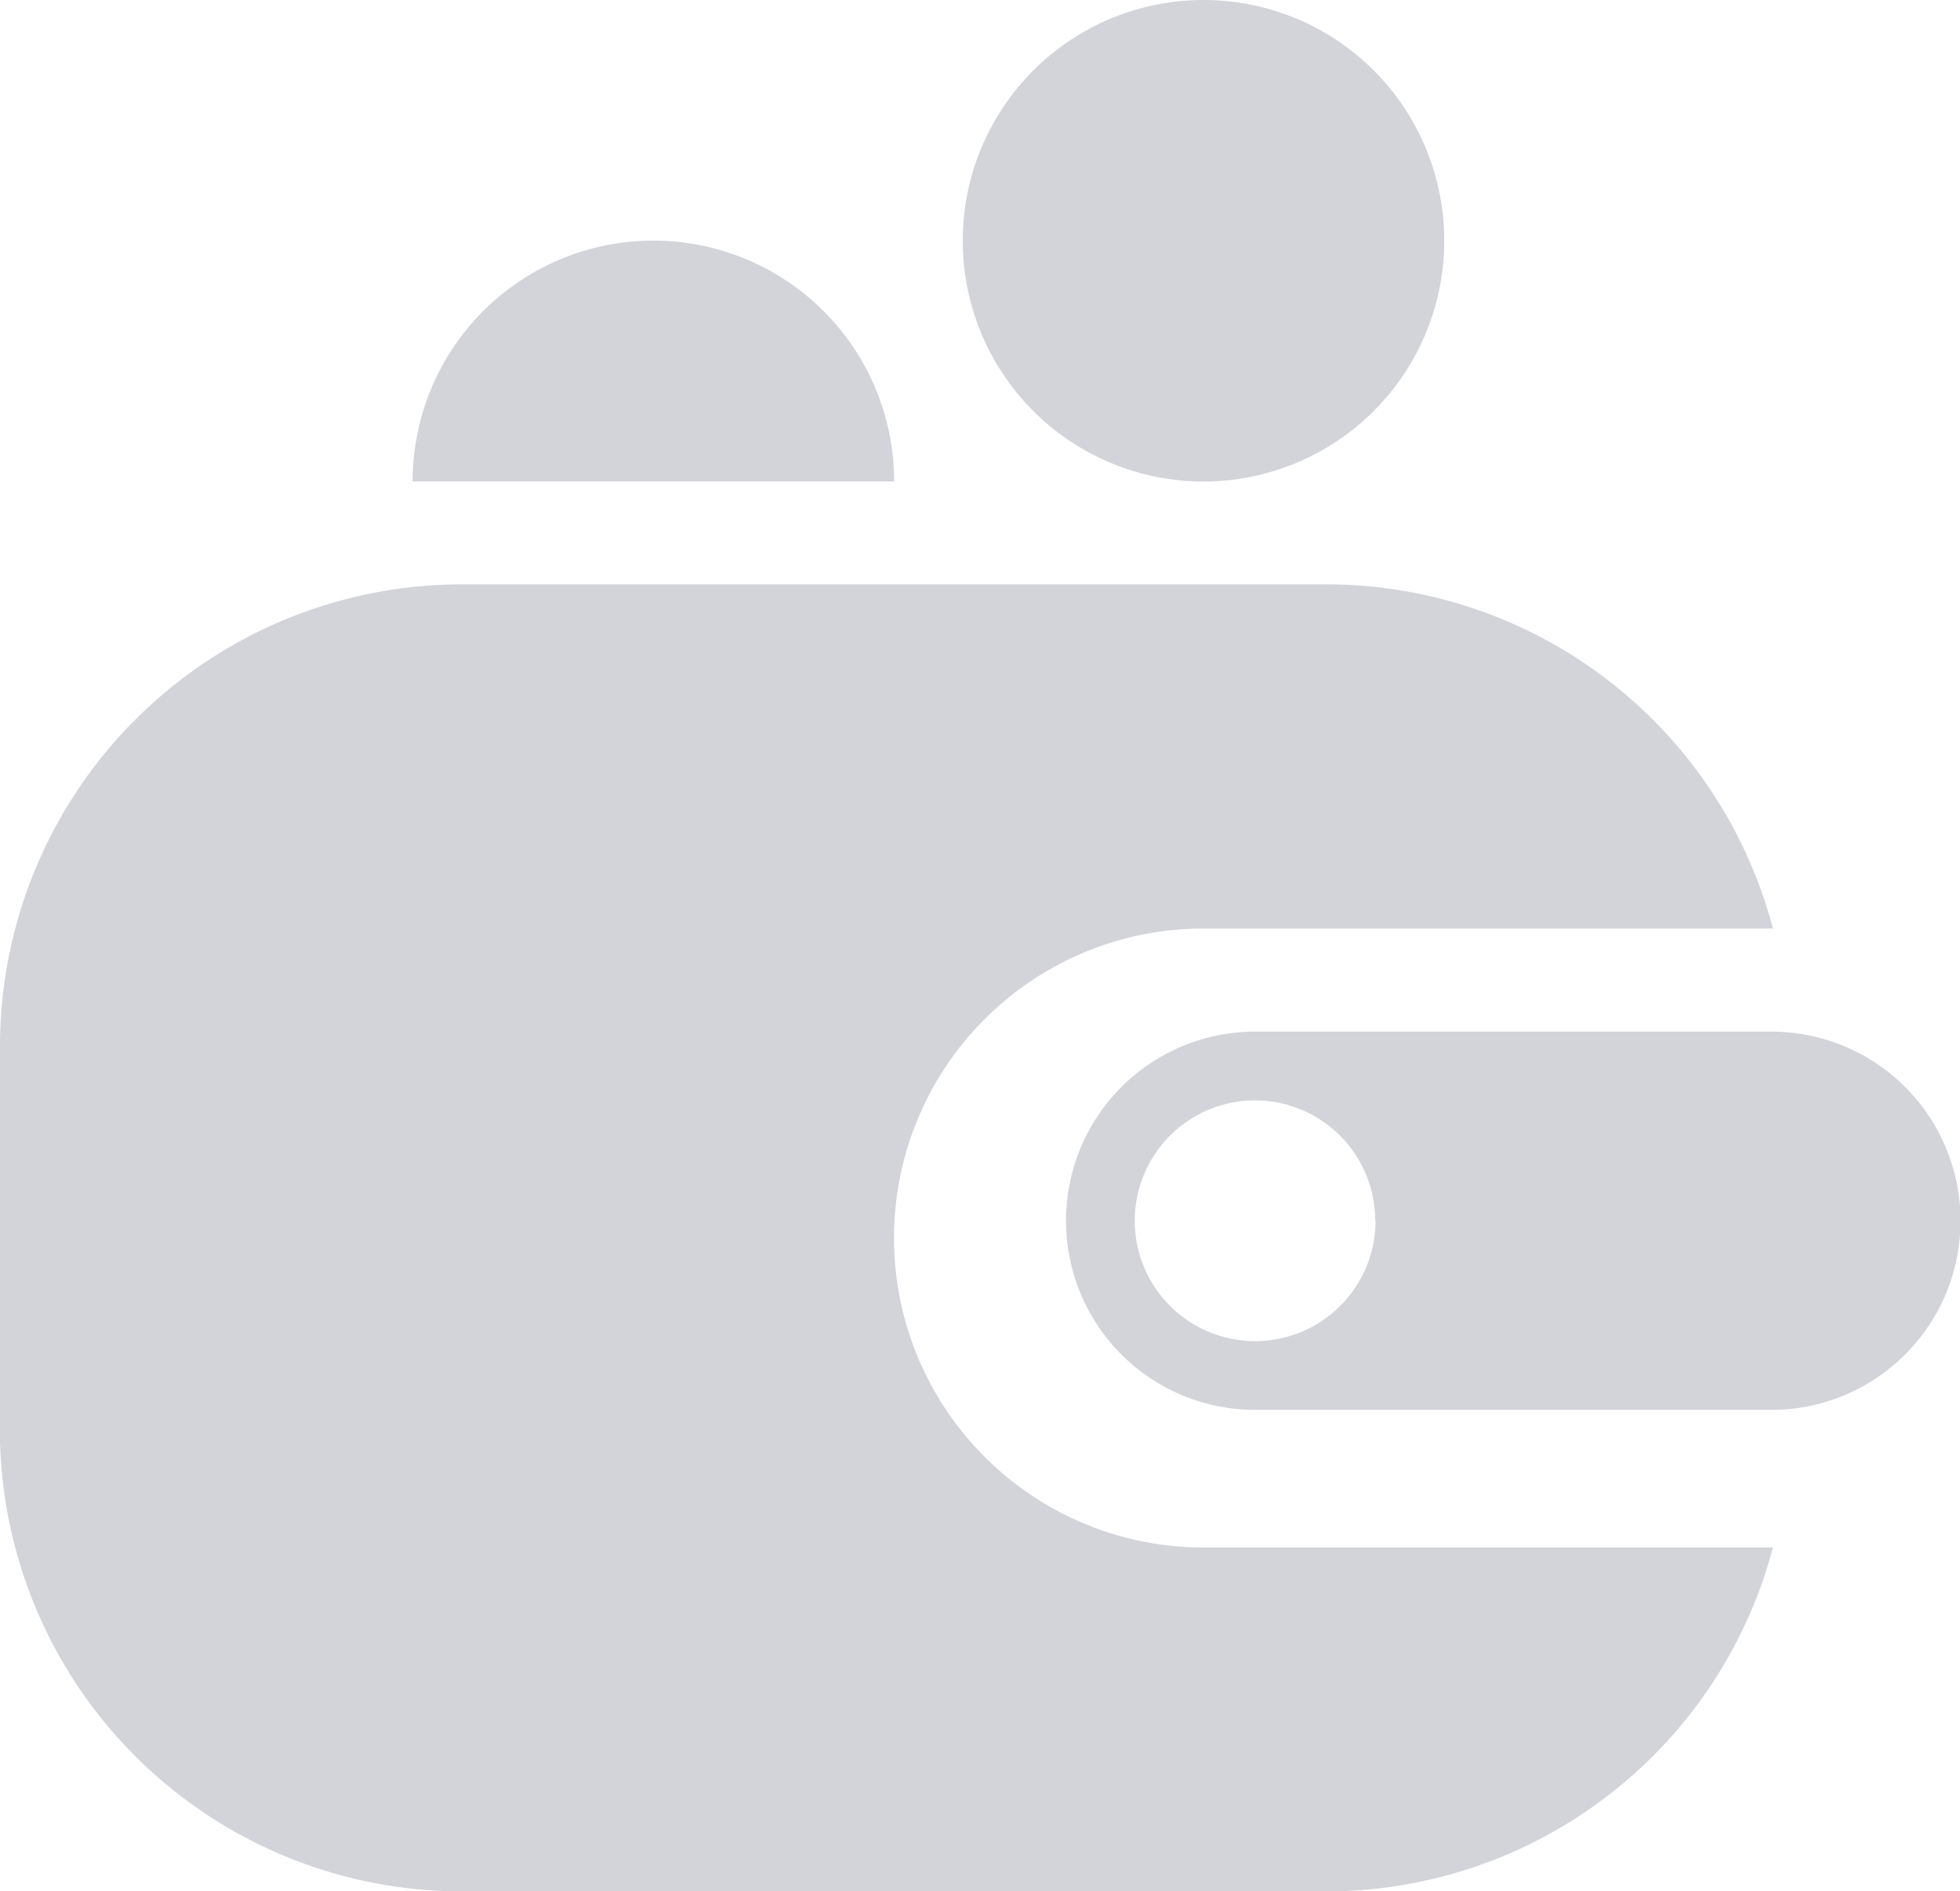 <svg id="Layer_1" data-name="Layer 1" xmlns="http://www.w3.org/2000/svg" viewBox="0 0 144.26 139.2"><title>wallet</title><path d="M109.08,21.38A17.72,17.72,0,1,1,91.36,3.66,17.71,17.71,0,0,1,109.08,21.38ZM2.78,80.67a34,34,0,0,1,34-34H100.4A34,34,0,0,1,133.27,72H91.36a22.78,22.78,0,0,0,0,45.56h41.91a34,34,0,0,1-32.87,25.31H36.77a34,34,0,0,1-34-34ZM81.24,93.51A13.92,13.92,0,0,1,95.16,79.59h38a13.92,13.92,0,0,1,0,27.84h-38A13.92,13.92,0,0,1,81.24,93.51Zm22.78,0a8.86,8.86,0,1,1-8.86-8.86A8.86,8.86,0,0,1,104,93.51ZM68.59,39.09H33.15a17.72,17.72,0,0,1,35.44,0Z" transform="translate(-2.78 -3.66)" style="fill:#d2d4d9;fill-rule:evenodd"/></svg>